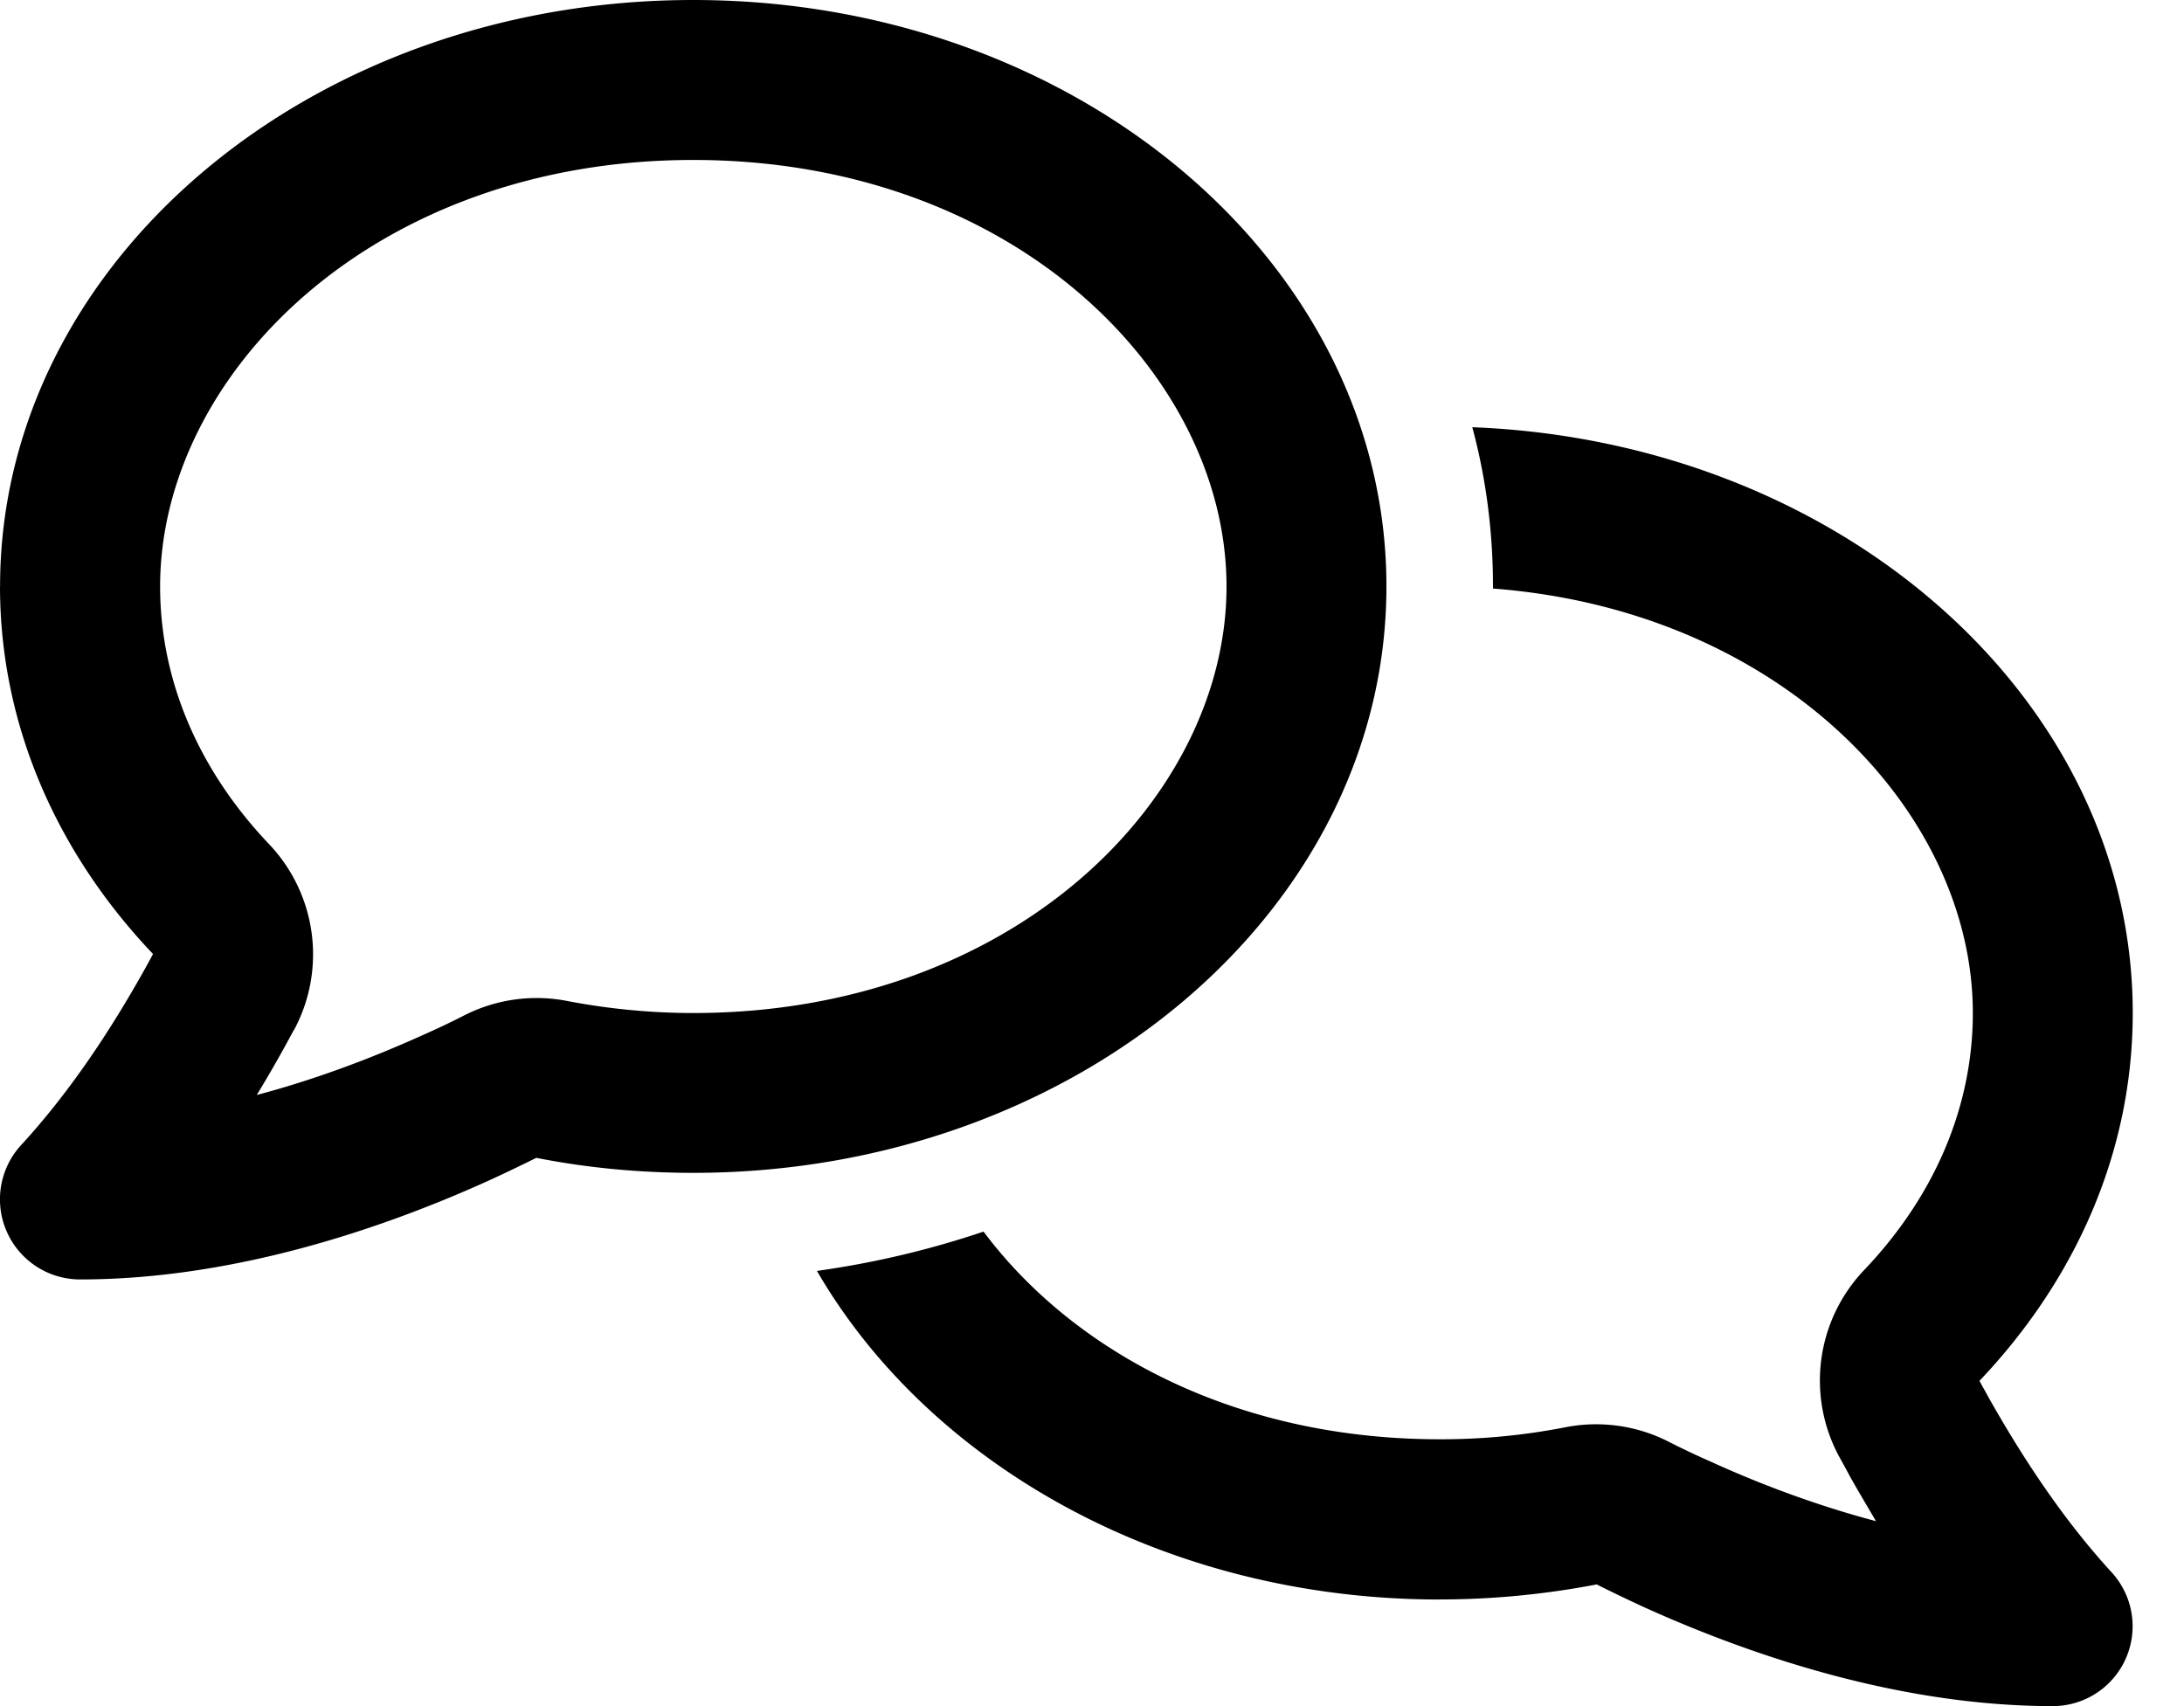 <svg width="32" height="25" viewBox="0 0 32 25" fill="currentColor" xmlns="http://www.w3.org/2000/svg"><path d="M4.308 15.093a2.344 2.344 0 0 0-.367-2.725c-1.039-1.094-1.595-2.407-1.595-3.774 0-3.1 3.115-6.25 7.812-6.25 4.698 0 7.813 3.15 7.813 6.25s-3.115 6.25-7.813 6.25c-.64 0-1.26-.064-1.845-.176a2.34 2.34 0 0 0-1.5.205c-.2.103-.405.2-.615.293-.78.352-1.606.66-2.436.879a19.26 19.26 0 0 0 .543-.952h.005zM0 8.593c.001 2.042.84 3.912 2.242 5.386-.044.083-.092.17-.136.249-.503.897-1.09 1.78-1.788 2.542a1.174 1.174 0 0 0 .855 1.978c2.1 0 4.224-.65 5.991-1.45.235-.108.469-.22.694-.332.737.146 1.508.22 2.3.22 5.61 0 10.156-3.848 10.156-8.594S15.768 0 10.157 0C4.547 0 .001 3.848.001 8.594zm21.095 14.844c.79 0 1.557-.078 2.3-.22.224.113.459.225.693.333 1.768.8 3.892 1.45 5.991 1.45a1.17 1.17 0 0 0 .849-1.973c-.695-.761-1.28-1.645-1.788-2.544-.044-.083-.093-.166-.137-.249 1.406-1.48 2.246-3.35 2.246-5.39.001-4.61-4.29-8.374-9.677-8.584.2.742.303 1.523.303 2.334v.03c4.258.326 7.031 3.295 7.031 6.22 0 1.367-.556 2.68-1.596 3.77a2.345 2.345 0 0 0-.366 2.724c.054.097.108.195.157.288.123.22.255.44.386.664-.83-.22-1.655-.522-2.436-.879-.21-.092-.415-.19-.615-.292a2.34 2.34 0 0 0-1.5-.205 9.466 9.466 0 0 1-1.845.176c-3.013-.001-5.371-1.295-6.68-3.043a13.47 13.47 0 0 1-2.441.576c1.654 2.852 5.12 4.815 9.125 4.815z" fill="current"/></svg>